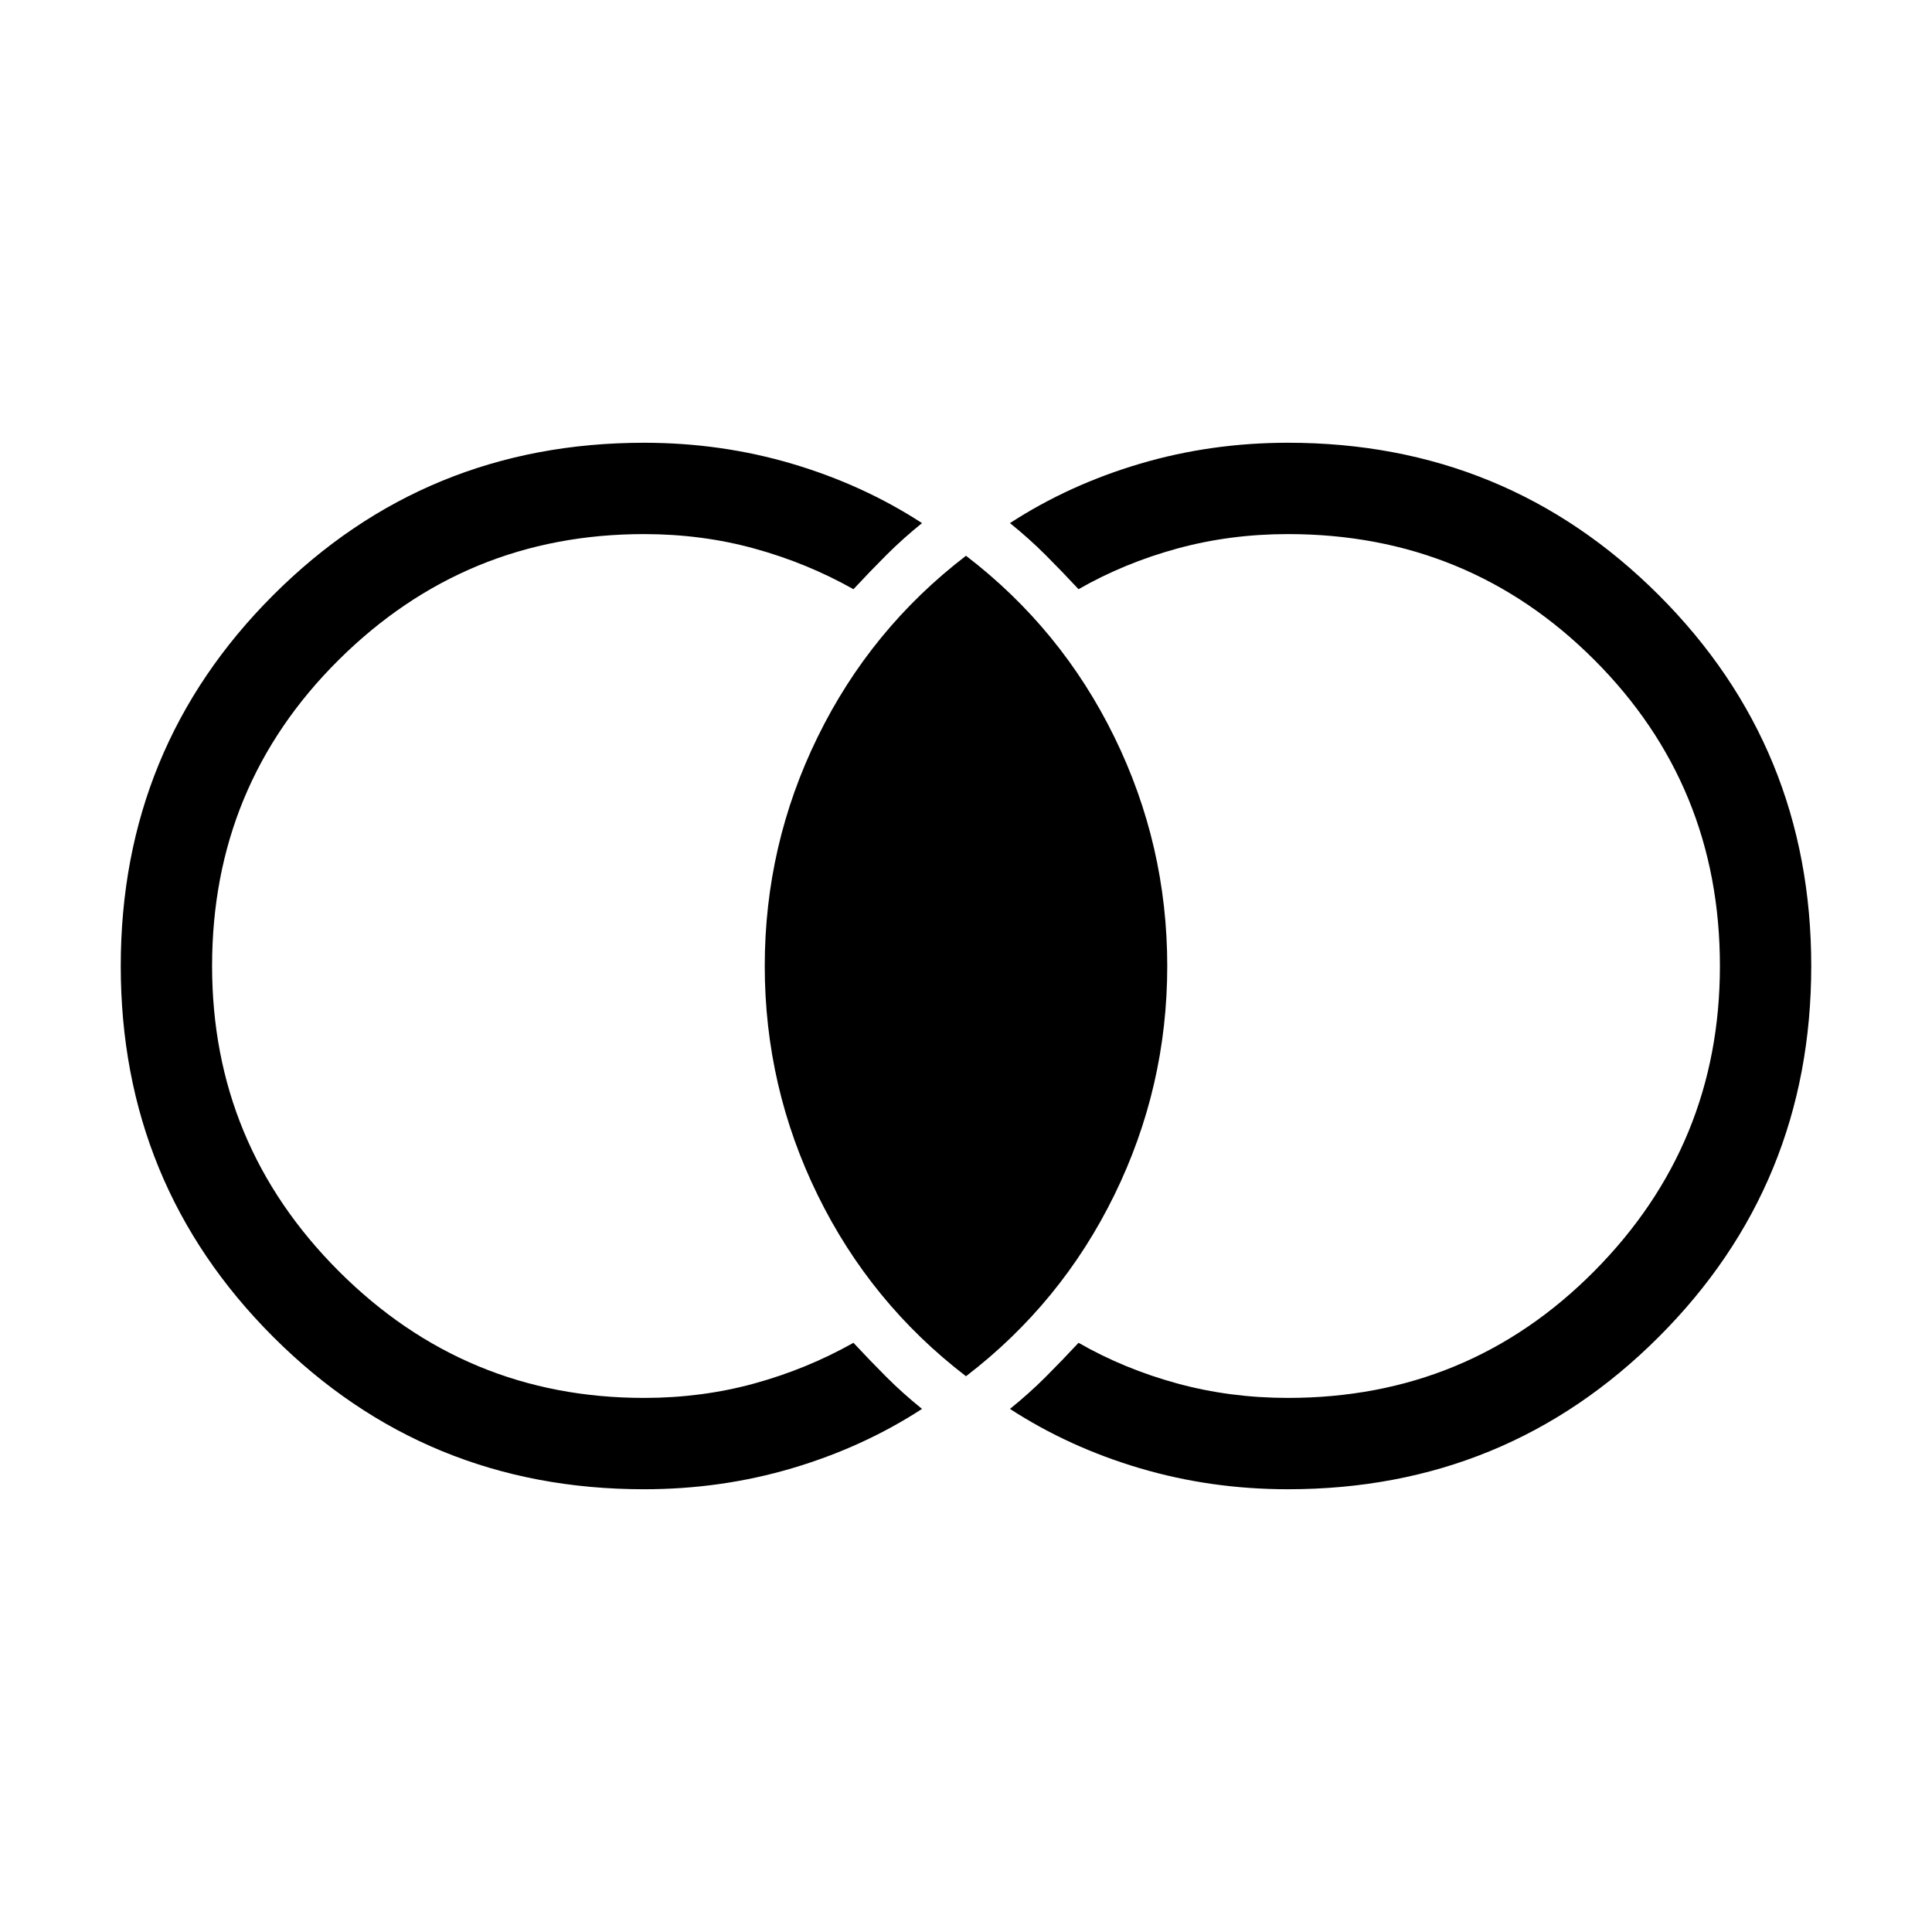 <svg xmlns="http://www.w3.org/2000/svg" width="48" height="48" viewBox="0 -960 960 960"><path d="M320-220.001q-108.538 0-184.268-75.731-75.73-75.73-75.73-184.268t75.73-184.268q75.73-75.731 184.268-75.731 38.308 0 73.539 10.424 35.231 10.423 64.615 29.5-9.538 7.692-17.653 15.807-8.115 8.116-16.423 17.038-23.077-13-49.193-20.192-26.115-7.193-54.885-7.193-88.692 0-151.654 62.461Q105.385-569.692 105.385-480q0 88.692 62.961 151.654Q231.308-265.385 320-265.385q28.77 0 54.885-7.193 26.116-7.192 49.193-20.192 8.308 8.922 16.423 17.038 8.115 8.115 17.653 15.807-29.384 19.077-64.615 29.5-35.231 10.424-73.539 10.424Zm320 0q-38.308 0-73.539-10.424-35.231-10.423-64.615-29.5 9.538-7.692 17.653-15.807 8.115-8.116 16.423-17.038 22.692 13 49 20.192 26.308 7.193 55.078 7.193 89.692 0 152.154-62.961Q854.615-391.308 854.615-480q0-89.692-62.461-152.154Q729.692-694.615 640-694.615q-28.77 0-55.078 7.193-26.308 7.192-49 20.192-8.308-8.922-16.423-17.038-8.115-8.115-17.653-15.807 29.384-19.077 64.615-29.5 35.231-10.424 73.539-10.424 108.538 0 184.268 75.731 75.731 75.73 75.731 184.268t-75.731 184.268Q748.538-220.001 640-220.001Zm-160-56.155q-47.384-36.307-73.691-89.999Q380.001-419.847 380.001-480t26.308-113.845q26.307-53.692 73.691-89.999 47.384 36.307 73.691 89.999Q579.999-540.153 579.999-480t-26.308 113.845Q527.384-312.463 480-276.156Z"/></svg>